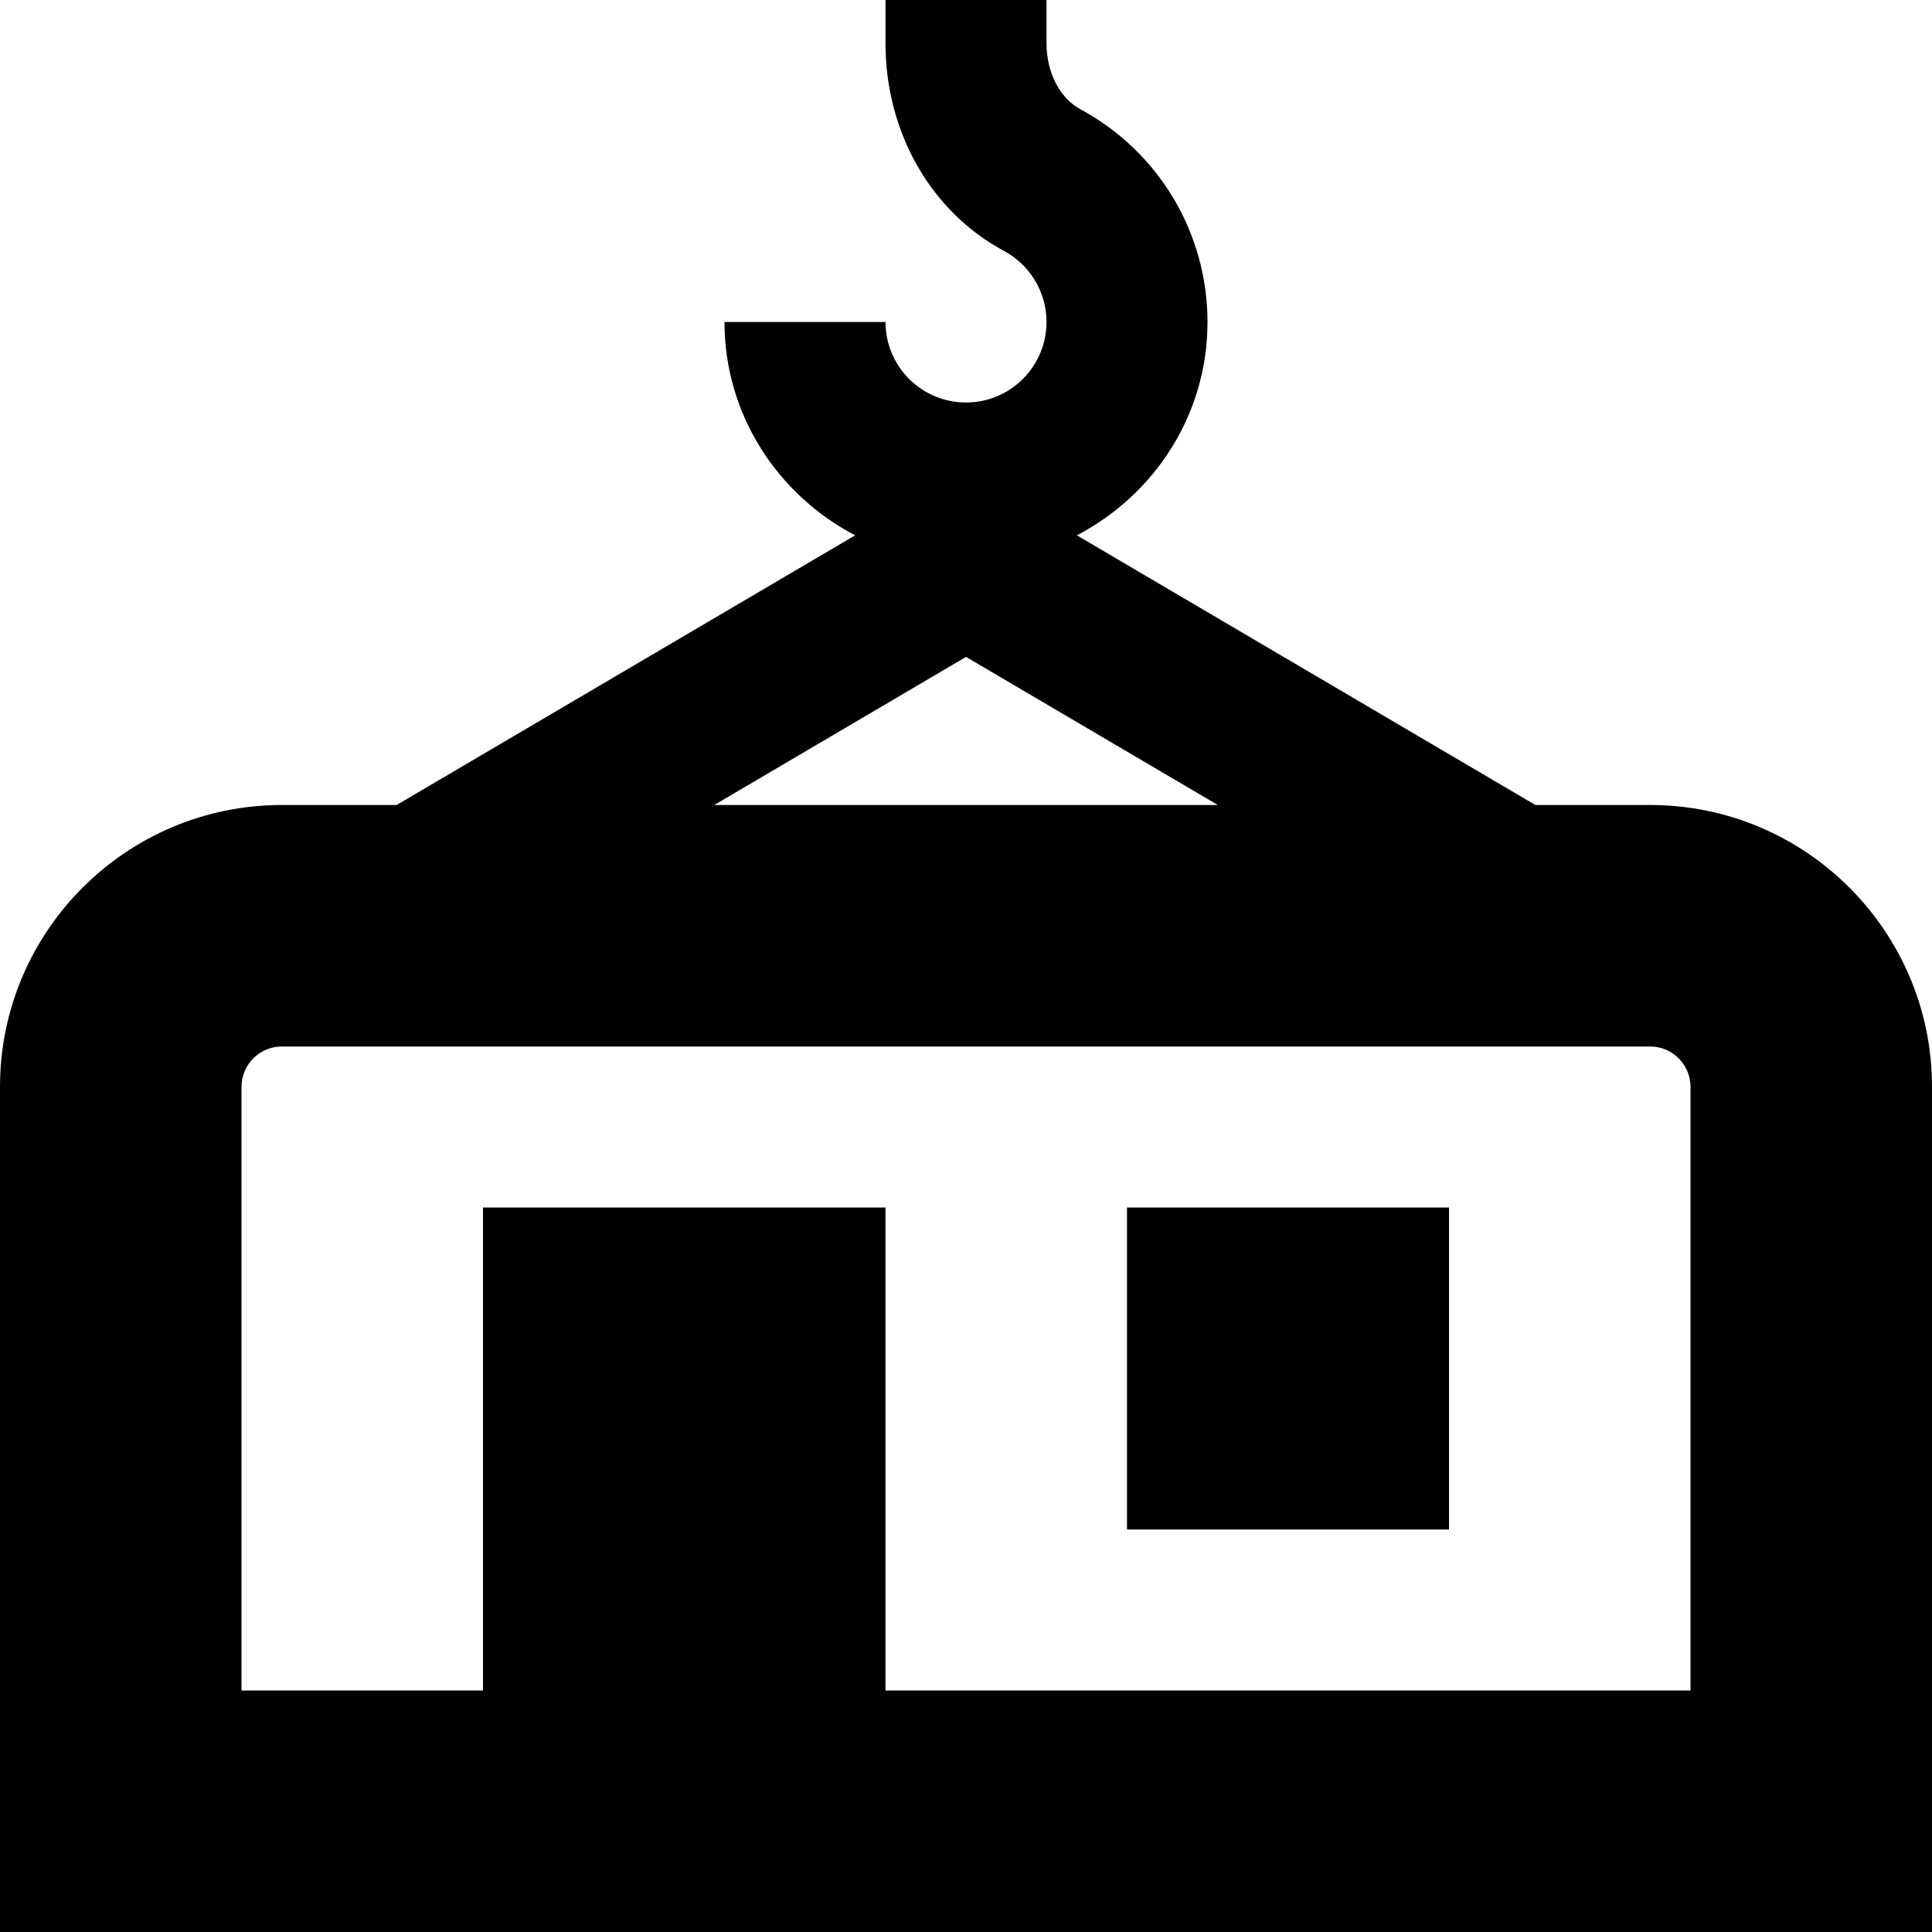 <svg id="Layer_1" viewBox="0 0 24 24" xmlns="http://www.w3.org/2000/svg" data-name="Layer 1"><path d="m20.5 10h-1.427l-5.696-3.35c.96-.501 1.623-1.494 1.623-2.65 0-1.105-.605-2.118-1.581-2.644-.254-.137-.419-.457-.419-.816v-.54h-2v.54c0 1.103.564 2.091 1.472 2.577.326.176.528.514.528.883 0 .552-.448 1-1 1s-1-.448-1-1h-2c0 1.155.664 2.149 1.623 2.65l-5.696 3.35h-1.427c-1.93 0-3.5 1.57-3.5 3.5v10.5h24v-10.5c0-1.93-1.57-3.5-3.5-3.5zm-8.5-1.84 3.128 1.84h-6.255l3.128-1.84zm9 12.84h-10v-6h-5v6h-3v-7.5c0-.275.225-.5.5-.5h17c.275 0 .5.225.5.5zm-7-6h4v4h-4z"/></svg>